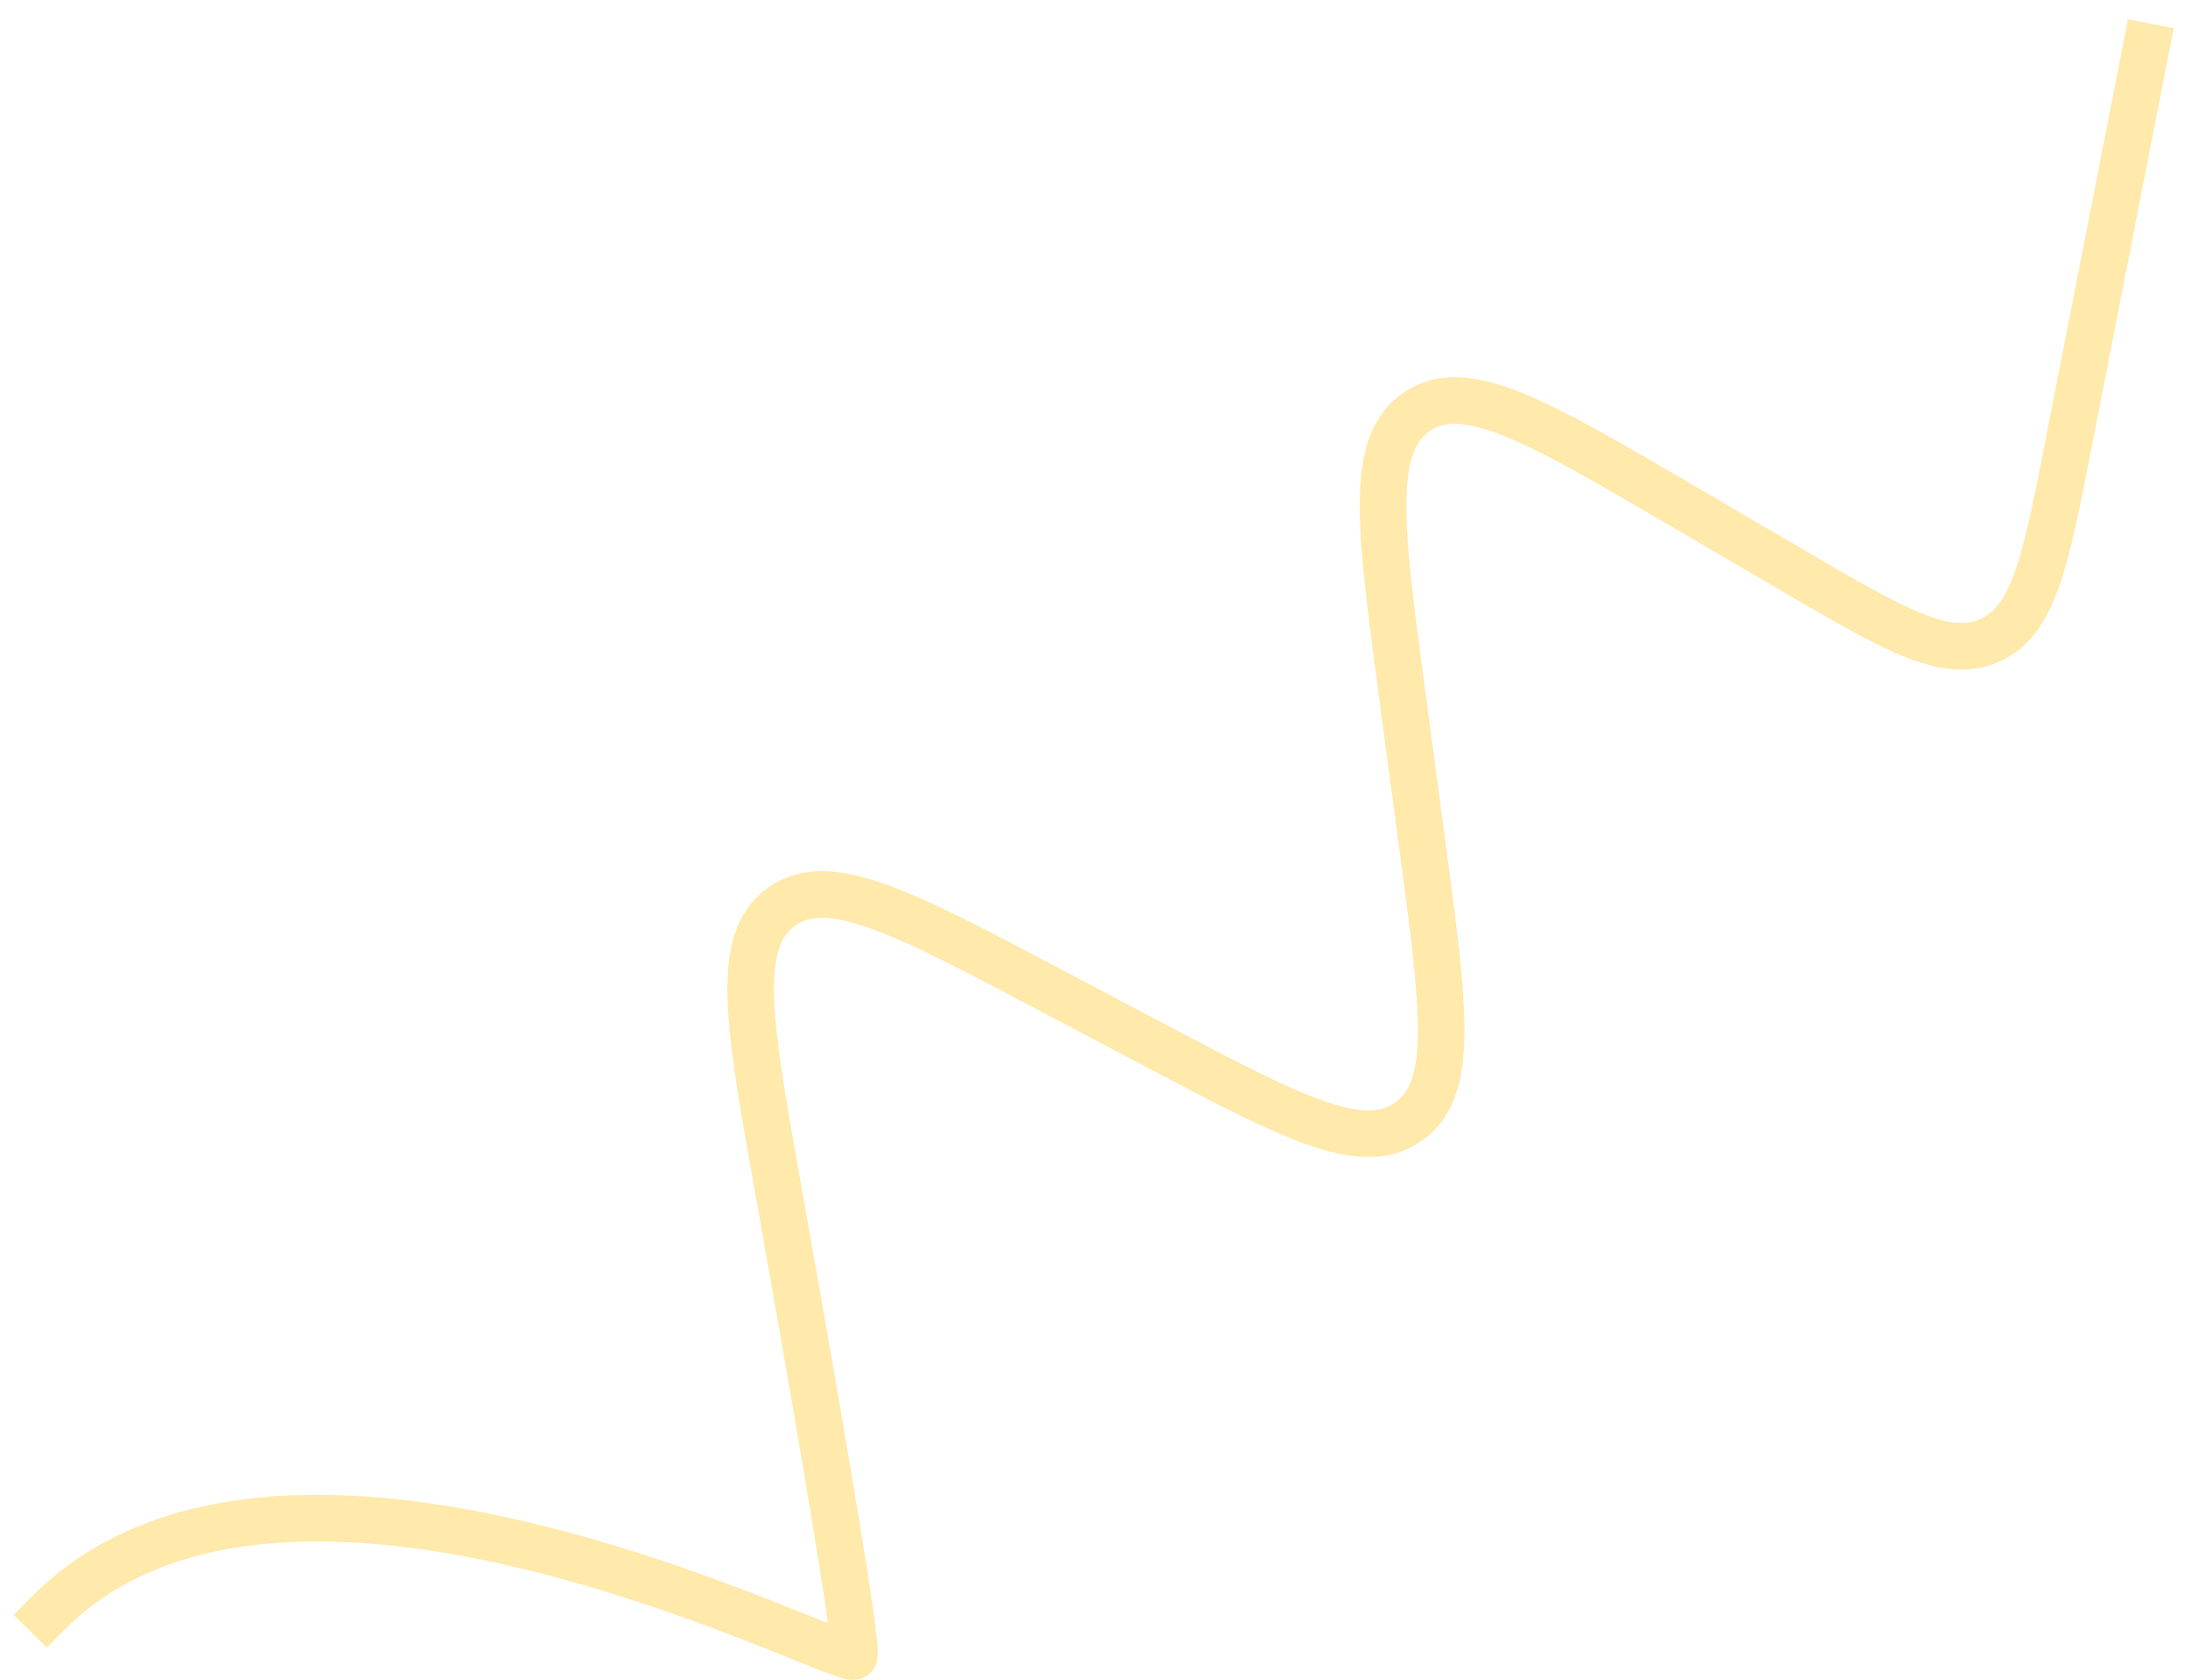<svg width="94" height="72" viewBox="0 0 94 72" fill="none" xmlns="http://www.w3.org/2000/svg">
<path d="M2 69.204C12.296 58.714 36.331 71.55 36.615 70.981C36.795 70.623 35.145 60.994 33.354 50.959C32.091 43.886 31.459 40.349 33.477 38.875C35.495 37.401 38.664 39.075 45.004 42.422L49.349 44.716C55.358 47.889 58.362 49.475 60.362 48.081C62.362 46.687 61.912 43.319 61.014 36.584L60.083 29.607C59.141 22.547 58.67 19.017 60.749 17.634C62.828 16.25 65.902 18.048 72.051 21.643L76.773 24.405C81.203 26.995 83.418 28.29 85.3 27.44C87.183 26.59 87.676 24.072 88.662 19.037L92 2" stroke="#FFC011" stroke-opacity="0.35" stroke-width="2" stroke-linecap="square"/>
</svg>
